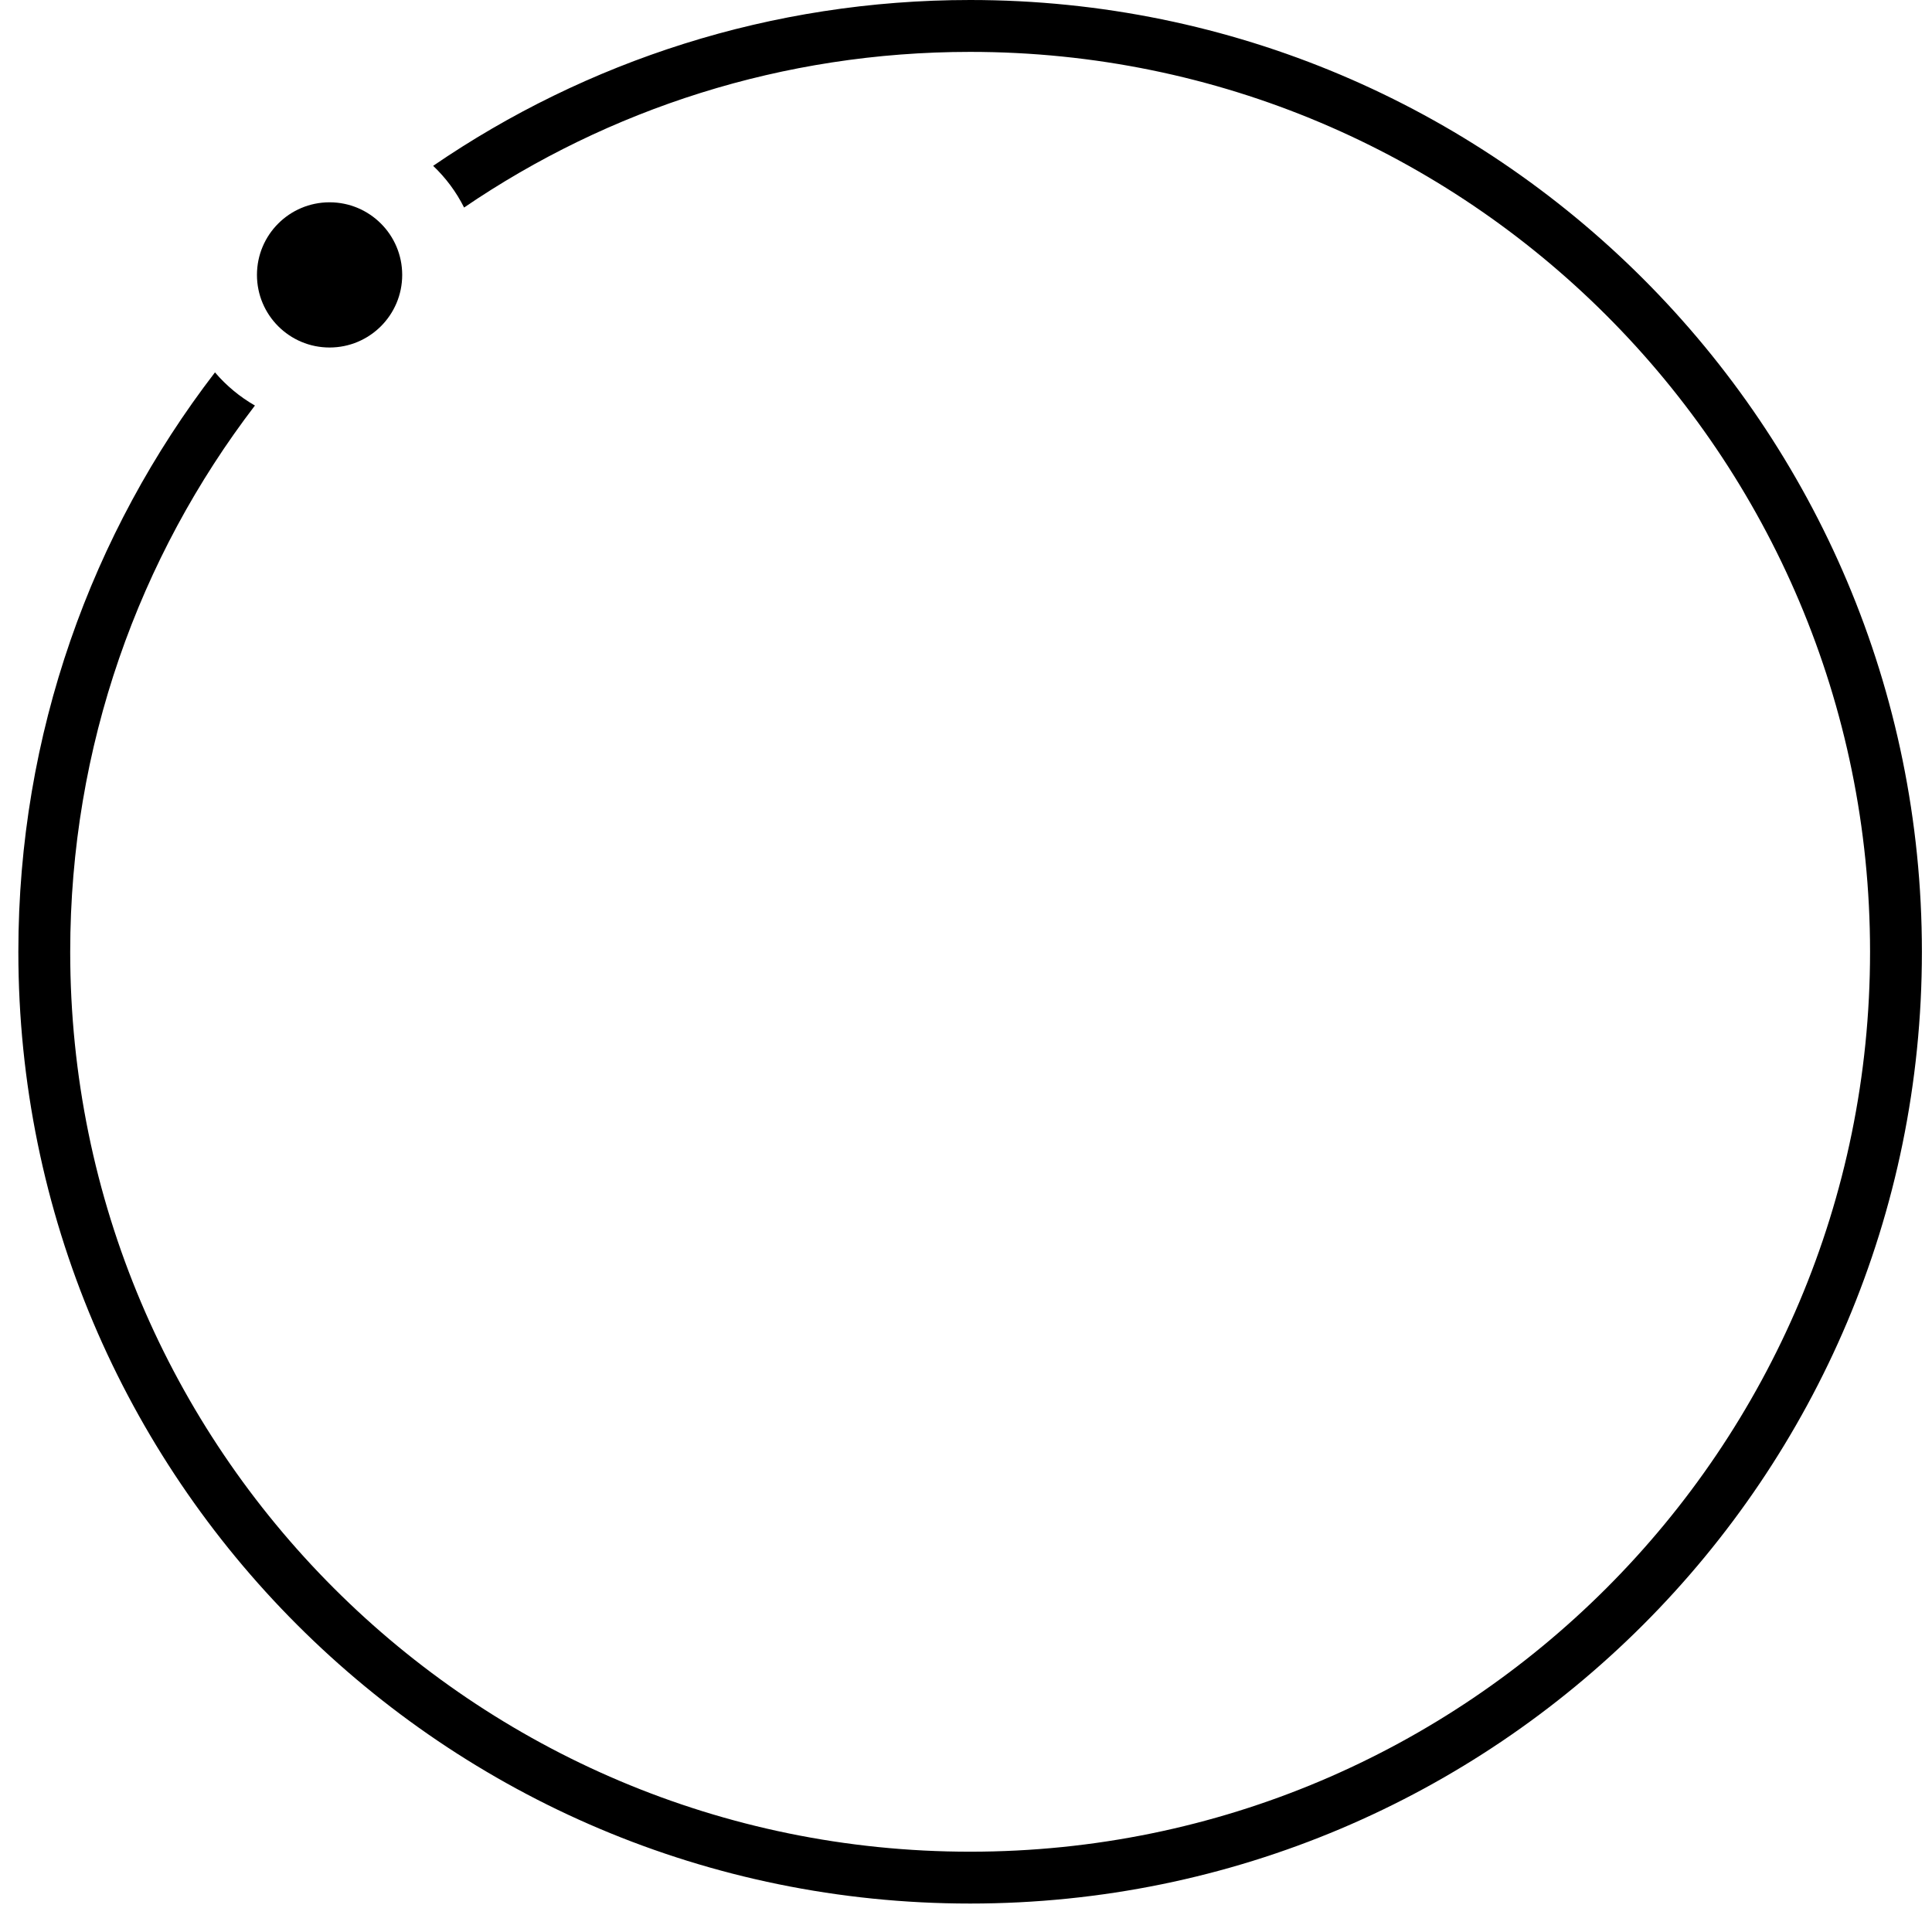 <svg
width="45"
height="45"
viewBox="0 0 62 62"
fill="none"
xmlns="http://www.w3.org/2000/svg"
>
<g clip-path="url(#clip0_168_52647)">
  <path
    d="M31.133 59.423C47.082 59.423 60.012 46.493 60.012 30.544C60.012 14.594 47.082 1.665 31.133 1.665C25.111 1.665 19.52 3.507 14.893 6.66C14.641 6.157 14.304 5.705 13.9 5.322C18.805 1.964 24.739 0 31.133 0C48.001 0 61.676 13.675 61.676 30.544C61.676 47.413 48.001 61.087 31.133 61.087C14.264 61.087 0.589 47.413 0.589 30.544C0.589 23.547 2.942 17.099 6.899 11.95C7.26 12.374 7.694 12.735 8.181 13.014C4.462 17.875 2.253 23.951 2.253 30.544C2.253 46.493 15.183 59.423 31.133 59.423Z"
    fill="currentColor"
  />
  <path
    d="M12.907 8.822C12.907 10.109 11.863 11.152 10.576 11.152C9.289 11.152 8.246 10.109 8.246 8.822C8.246 7.535 9.289 6.492 10.576 6.492C11.863 6.492 12.907 7.535 12.907 8.822Z"
    fill="currentColor"
  />
</g>
<defs>
  <clipPath id="clip0_168_52647">
    <rect
      width="61.503"
      height="61.087"
      fill="currentColor"
      transform="translate(0.497)"
    />
  </clipPath>
</defs>
</svg>